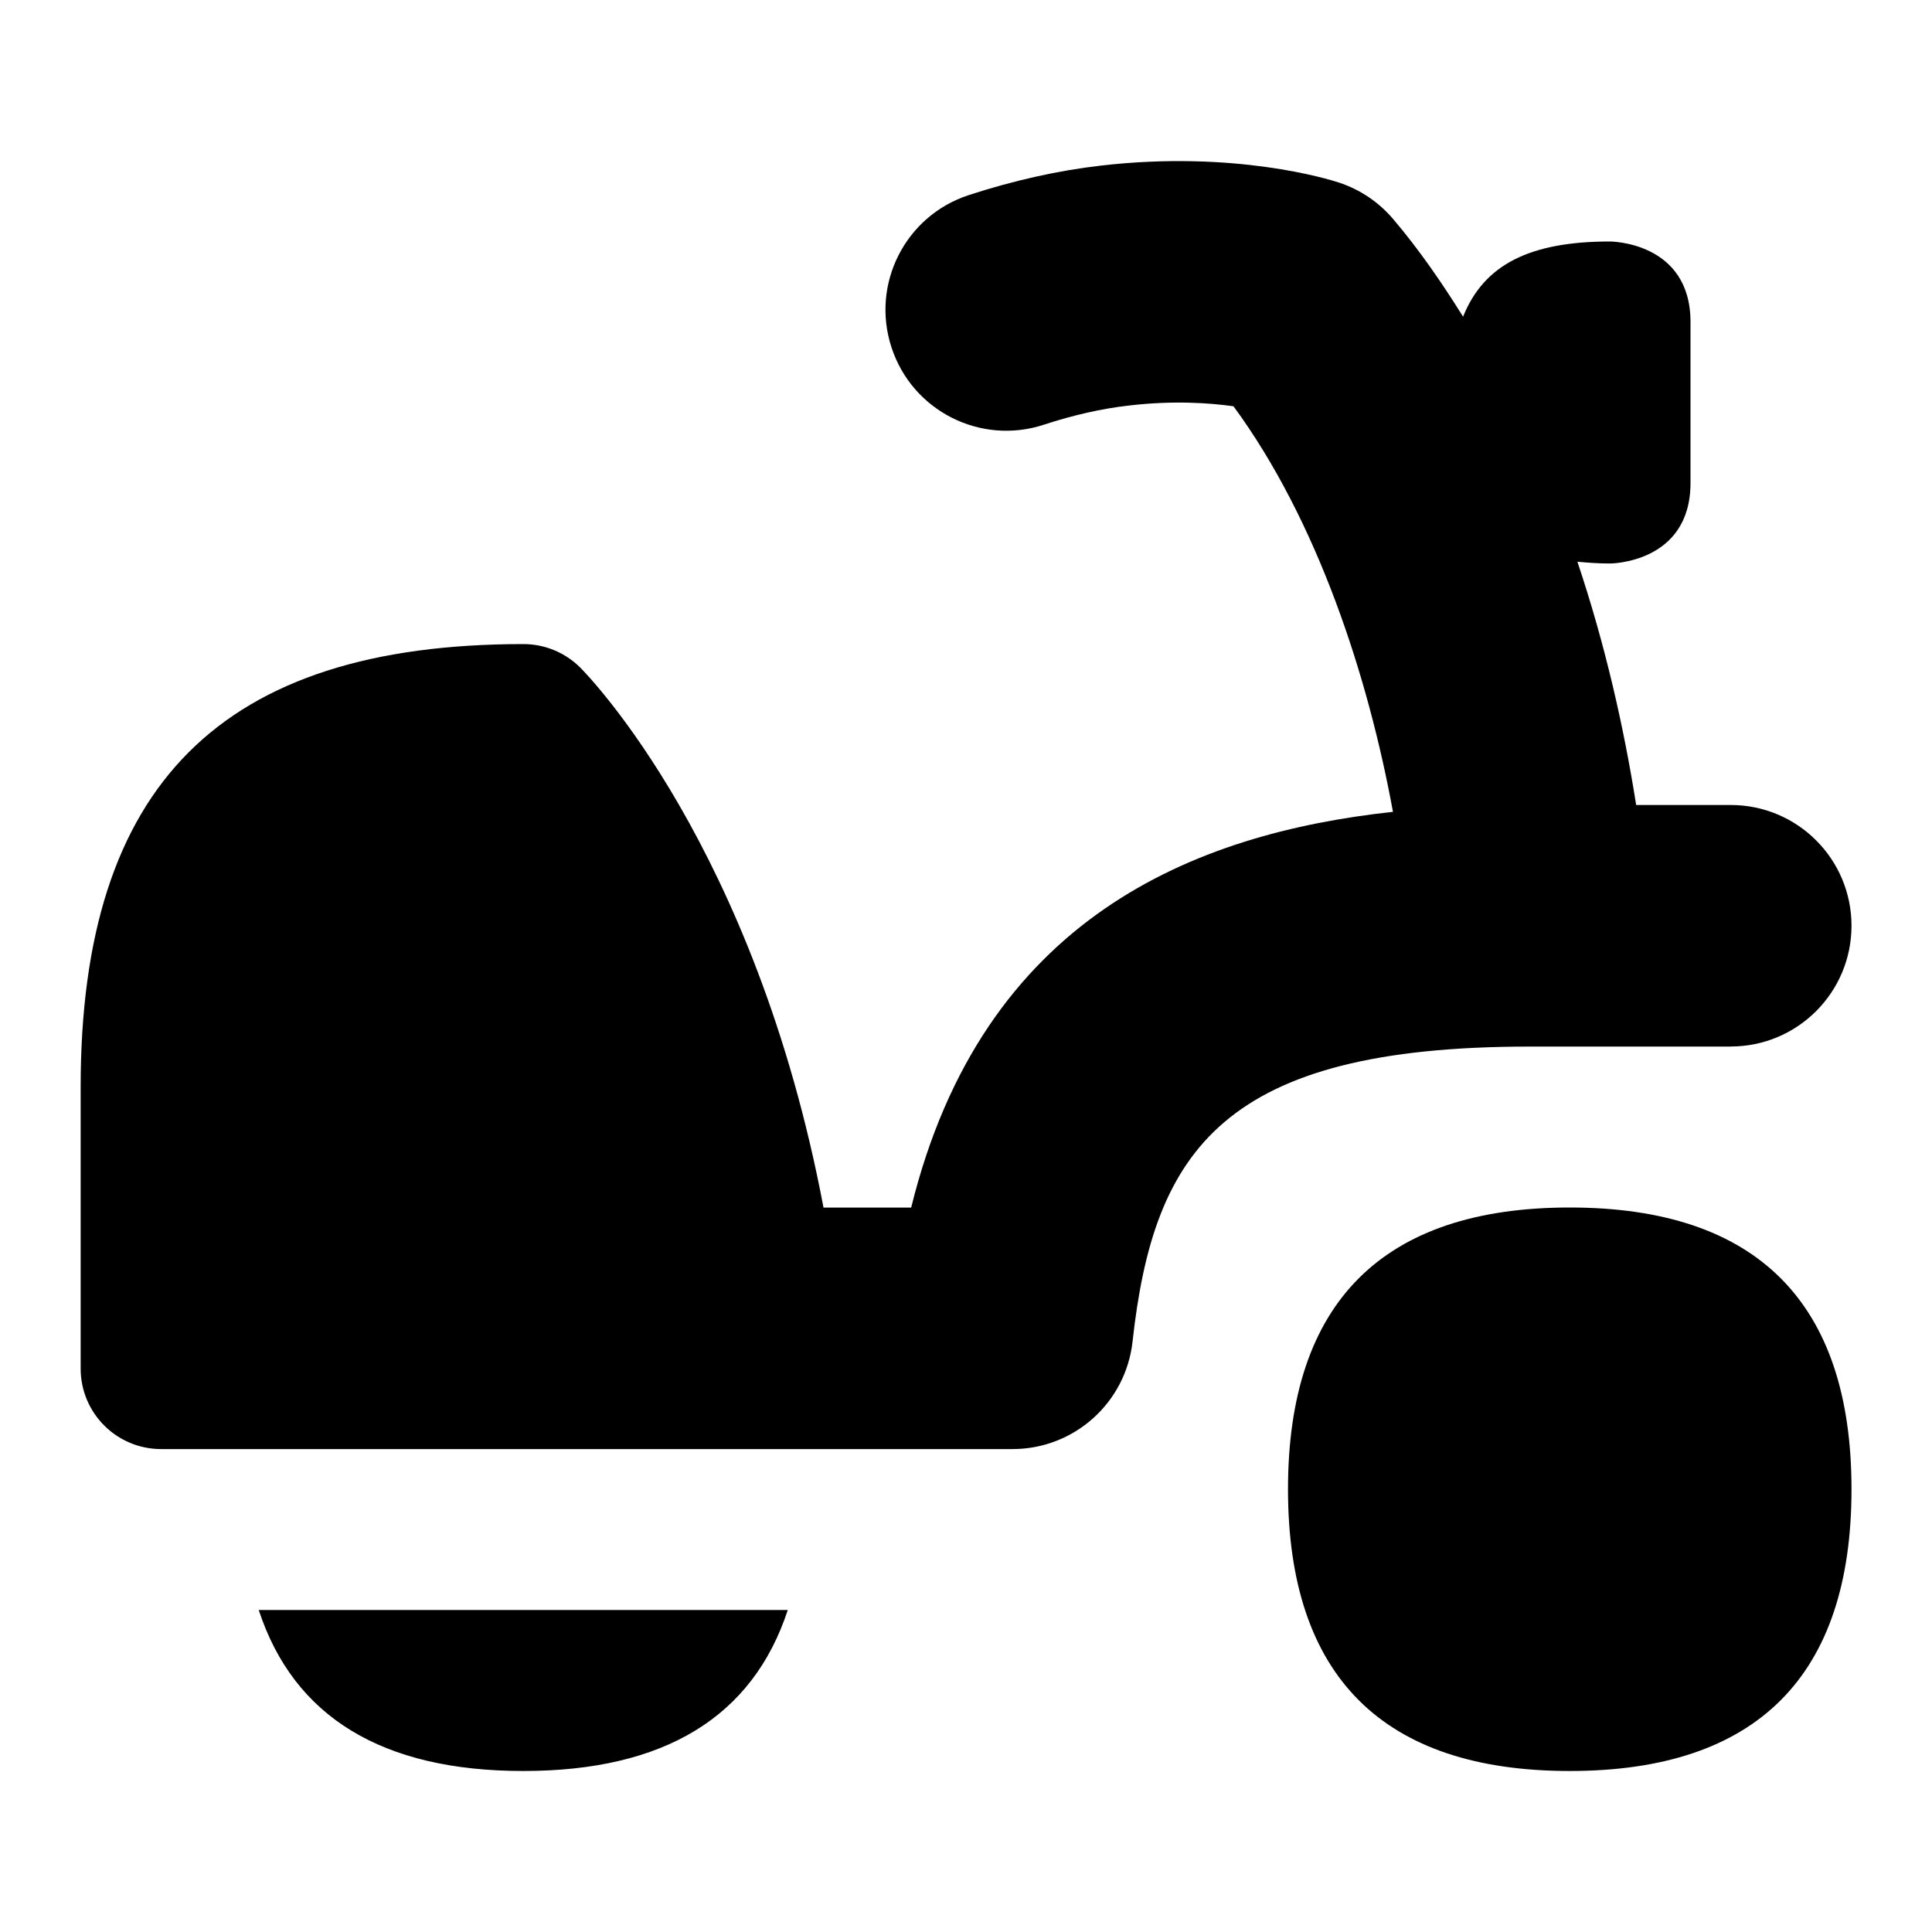 <svg id="Layer_1" viewBox="0 0 24 24" xmlns="http://www.w3.org/2000/svg" data-name="Layer 1"><path d="m23 18.5c0 2.322-1.178 3.5-3.5 3.5s-3.5-1.178-3.5-3.5 1.178-3.5 3.5-3.5 3.5 1.178 3.5 3.5zm-1.5-5.5c.829 0 1.5-.672 1.5-1.5s-.671-1.5-1.5-1.5h-1.175c-.152-.964-.385-1.995-.73-3.022.128.012.259.022.405.022 0 0 1 0 1-1v-2c0-1-1-1-1-1-.993 0-1.565.285-1.825.934-.266-.426-.549-.837-.868-1.212-.179-.211-.412-.368-.674-.454-.127-.042-1.296-.403-2.955-.211-.533.061-1.086.185-1.645.367-.788.258-1.217 1.105-.958 1.893.258.788 1.106 1.217 1.892.959.366-.12.72-.2 1.055-.238.55-.065 1.005-.033 1.301.009 1.044 1.421 1.673 3.356 1.981 5.038-2.473.268-5.099 1.315-5.985 4.916h-1.089c-.848-4.481-2.922-6.608-3.021-6.707-.188-.188-.442-.293-.707-.293-3.752 0-5.5 1.748-5.5 5.5v3.5c0 .553.448 1 1 1h10.576c.765 0 1.407-.575 1.491-1.336.262-2.376 1.126-3.664 4.934-3.664h2.5zm-15 9c1.753 0 2.851-.673 3.286-2h-6.572c.435 1.327 1.533 2 3.286 2z"/></svg>